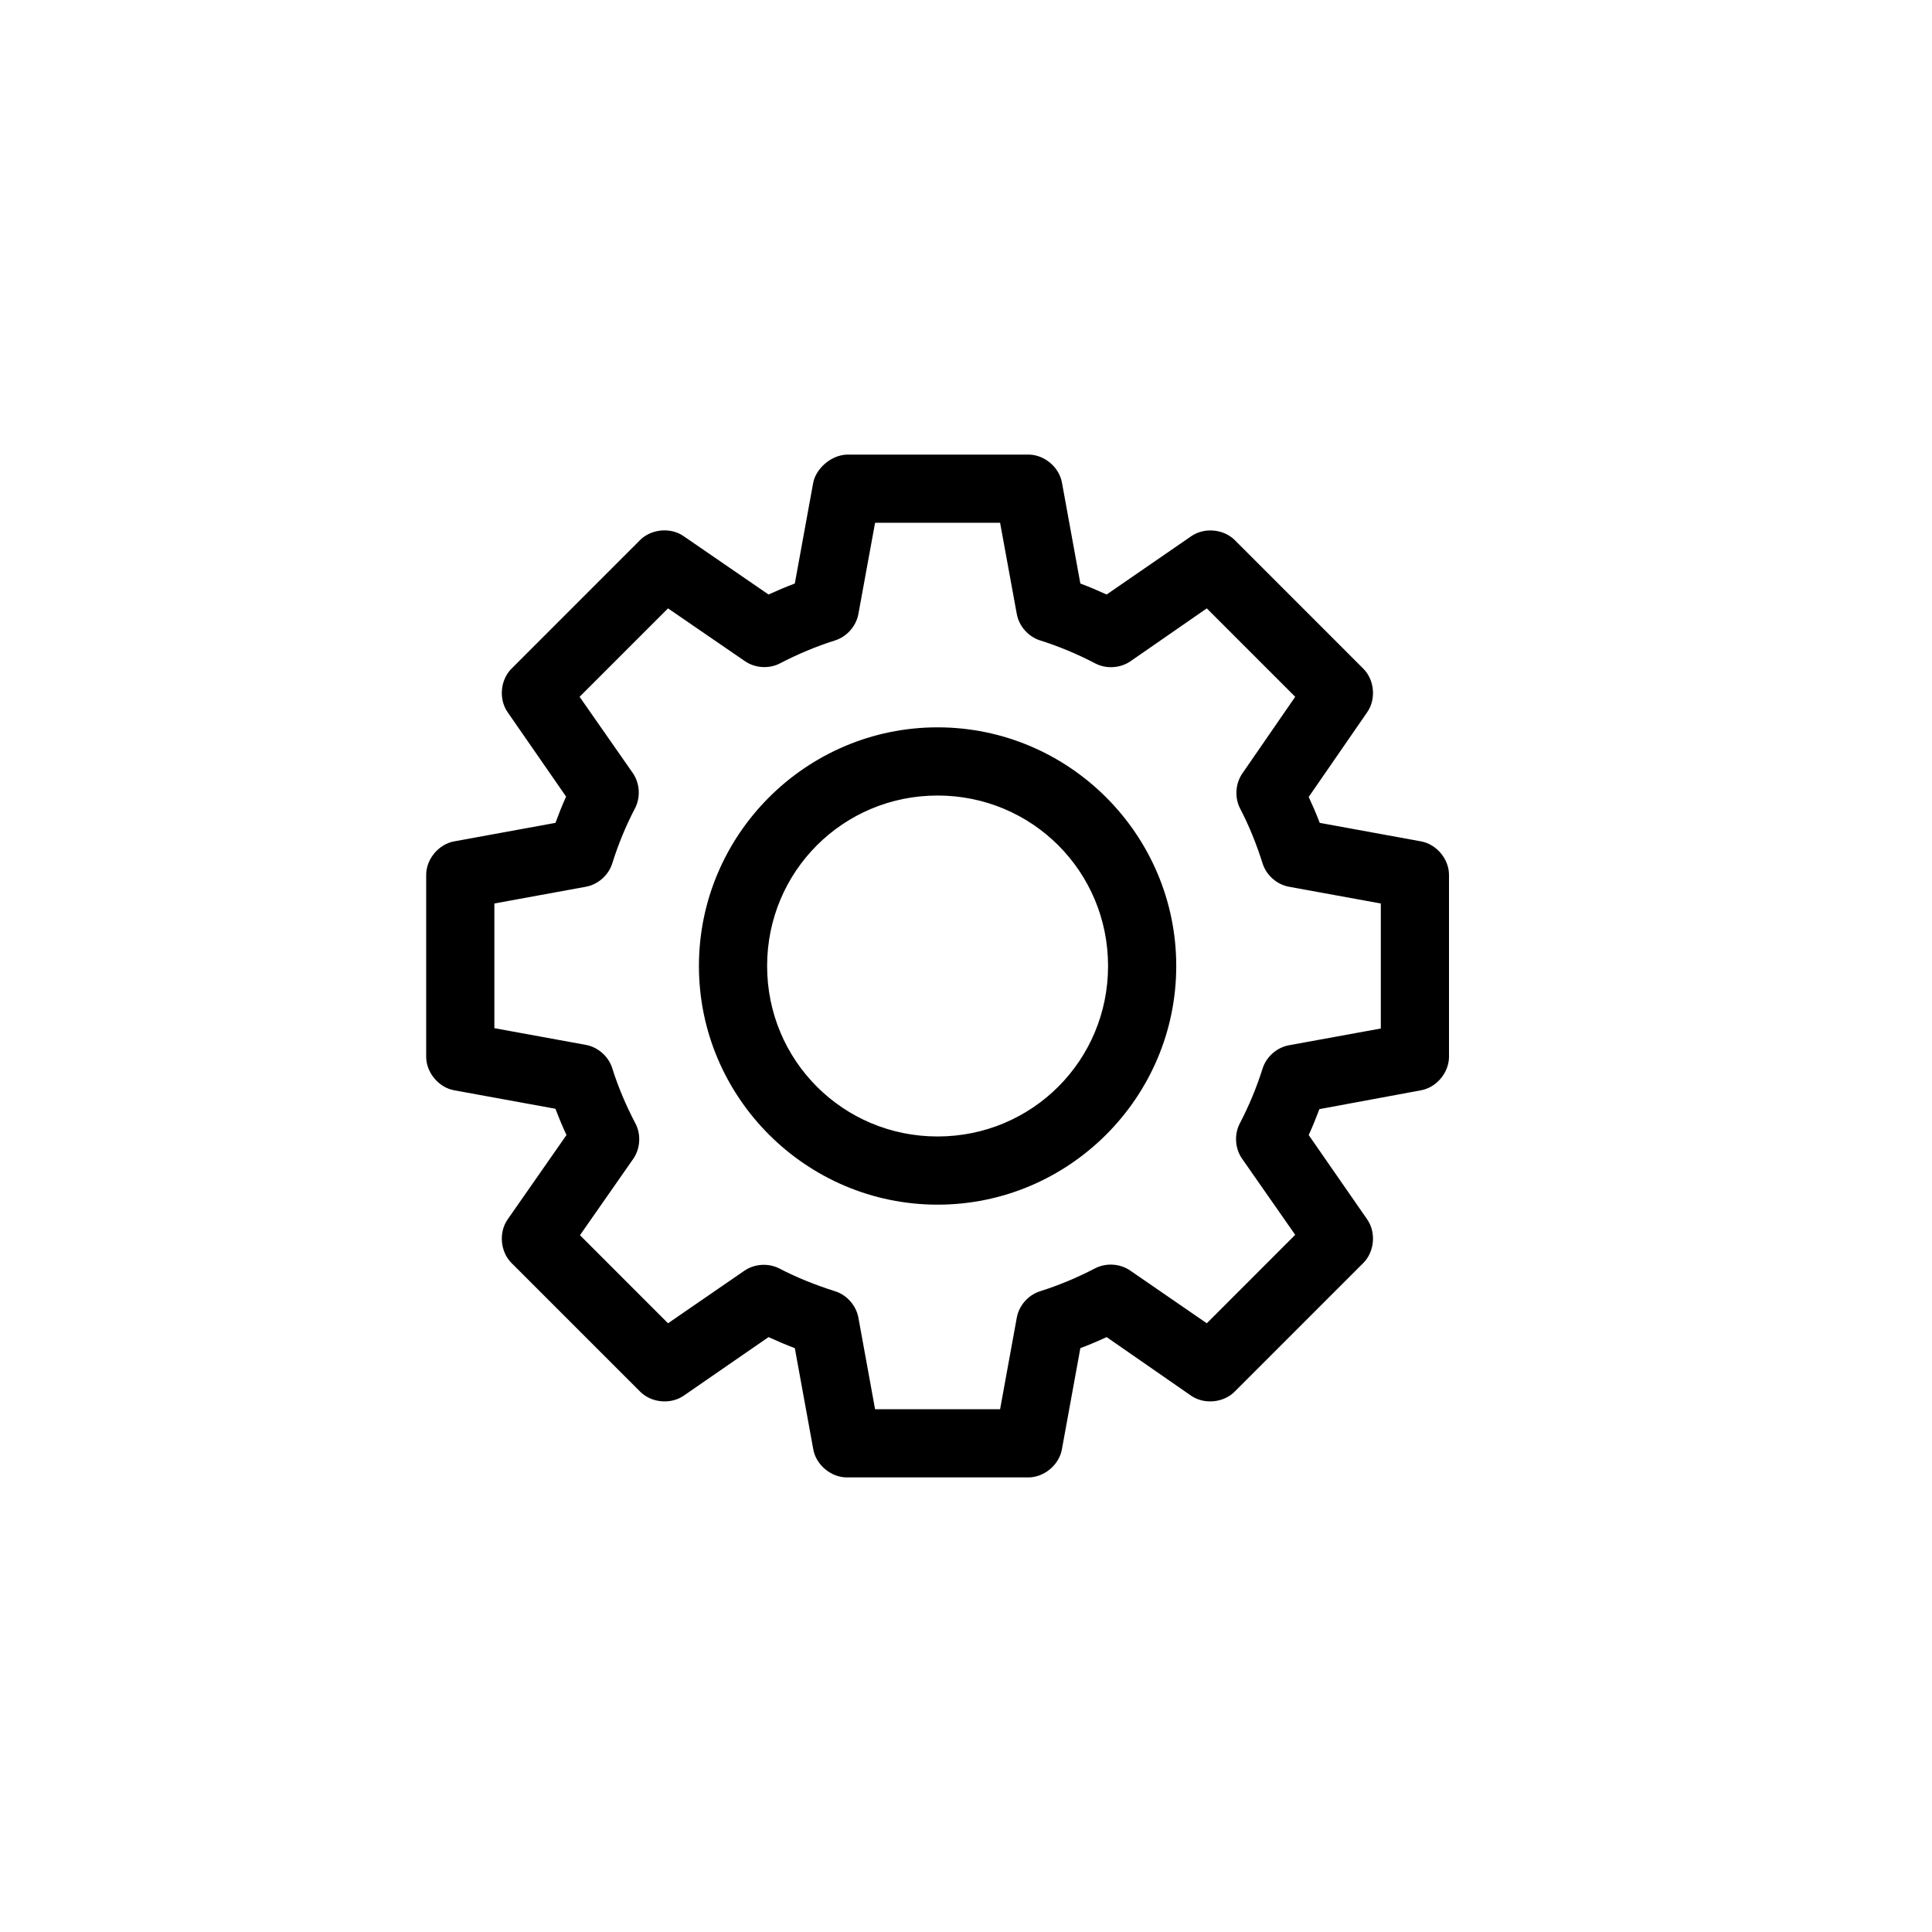 <svg width="68" height="68" viewBox="0 0 68 68" fill="none" xmlns="http://www.w3.org/2000/svg">
<path d="M29.8 16C29.219 16.029 28.724 16.511 28.625 16.975L27.975 20.538C27.659 20.656 27.354 20.786 27.05 20.925L24.05 18.863C23.591 18.552 22.915 18.619 22.525 19.012L18 23.538C17.61 23.93 17.549 24.606 17.863 25.062L19.925 28.038C19.787 28.338 19.667 28.65 19.55 28.962L15.988 29.613C15.437 29.712 14.997 30.241 15 30.8V37.2C15.004 37.755 15.441 38.277 15.988 38.375L19.55 39.025C19.67 39.34 19.798 39.65 19.938 39.95L17.863 42.925C17.549 43.381 17.61 44.057 18 44.45L22.525 48.975C22.916 49.375 23.601 49.442 24.062 49.125L27.05 47.062C27.356 47.201 27.66 47.333 27.975 47.45L28.625 51.013C28.723 51.559 29.245 51.997 29.8 52H36.2C36.755 51.996 37.277 51.559 37.375 51.013L38.025 47.45C38.341 47.332 38.646 47.202 38.95 47.062L41.925 49.125C42.386 49.442 43.071 49.375 43.462 48.975L47.987 44.45C48.377 44.057 48.438 43.381 48.125 42.925L46.062 39.95C46.199 39.654 46.321 39.346 46.438 39.038L50.013 38.375C50.559 38.277 50.997 37.755 51 37.2V30.8C51.004 30.241 50.563 29.712 50.013 29.613L46.45 28.962C46.335 28.653 46.199 28.35 46.062 28.05L48.125 25.062C48.438 24.606 48.377 23.93 47.987 23.538L43.462 19.012C43.068 18.616 42.383 18.555 41.925 18.875L38.95 20.925C38.646 20.786 38.341 20.656 38.025 20.538L37.375 16.975C37.272 16.433 36.752 16.002 36.2 16H29.8ZM30.8 18.4H35.2L35.788 21.613C35.865 22.036 36.19 22.405 36.6 22.538C37.274 22.75 37.93 23.026 38.55 23.35C38.935 23.551 39.43 23.521 39.788 23.275L42.475 21.413L45.587 24.525L43.725 27.225C43.479 27.583 43.449 28.078 43.65 28.462C43.968 29.073 44.225 29.712 44.438 30.387C44.568 30.805 44.944 31.137 45.375 31.212L48.6 31.8V36.2L45.375 36.788C44.944 36.864 44.568 37.194 44.438 37.612C44.227 38.28 43.962 38.917 43.638 39.538C43.436 39.922 43.466 40.417 43.712 40.775L45.587 43.462L42.475 46.575L39.788 44.725C39.432 44.475 38.937 44.44 38.55 44.638C37.93 44.961 37.274 45.238 36.6 45.45C36.19 45.582 35.865 45.951 35.788 46.375L35.2 49.6H30.8L30.212 46.375C30.134 45.951 29.81 45.582 29.4 45.45C28.72 45.236 28.053 44.971 27.438 44.65C27.053 44.449 26.558 44.479 26.2 44.725L23.512 46.575L20.413 43.475L22.288 40.788C22.539 40.427 22.569 39.925 22.363 39.538C22.032 38.906 21.759 38.265 21.55 37.6C21.42 37.182 21.044 36.851 20.613 36.775L17.4 36.188V31.8L20.613 31.212C21.044 31.137 21.42 30.805 21.55 30.387C21.762 29.713 22.026 29.07 22.35 28.45C22.551 28.065 22.521 27.57 22.275 27.212L20.4 24.525L23.512 21.413L26.225 23.275C26.58 23.517 27.068 23.547 27.45 23.35C28.068 23.028 28.729 22.748 29.4 22.538C29.81 22.405 30.134 22.036 30.212 21.613L30.8 18.4ZM33 25.6C28.375 25.6 24.6 29.375 24.6 34C24.6 38.625 28.375 42.4 33 42.4C37.625 42.4 41.4 38.625 41.4 34C41.4 29.375 37.625 25.6 33 25.6ZM33 28C36.328 28 39 30.672 39 34C39 37.328 36.328 40 33 40C29.672 40 27 37.328 27 34C27 30.672 29.672 28 33 28Z" fill="black"/>
</svg>
